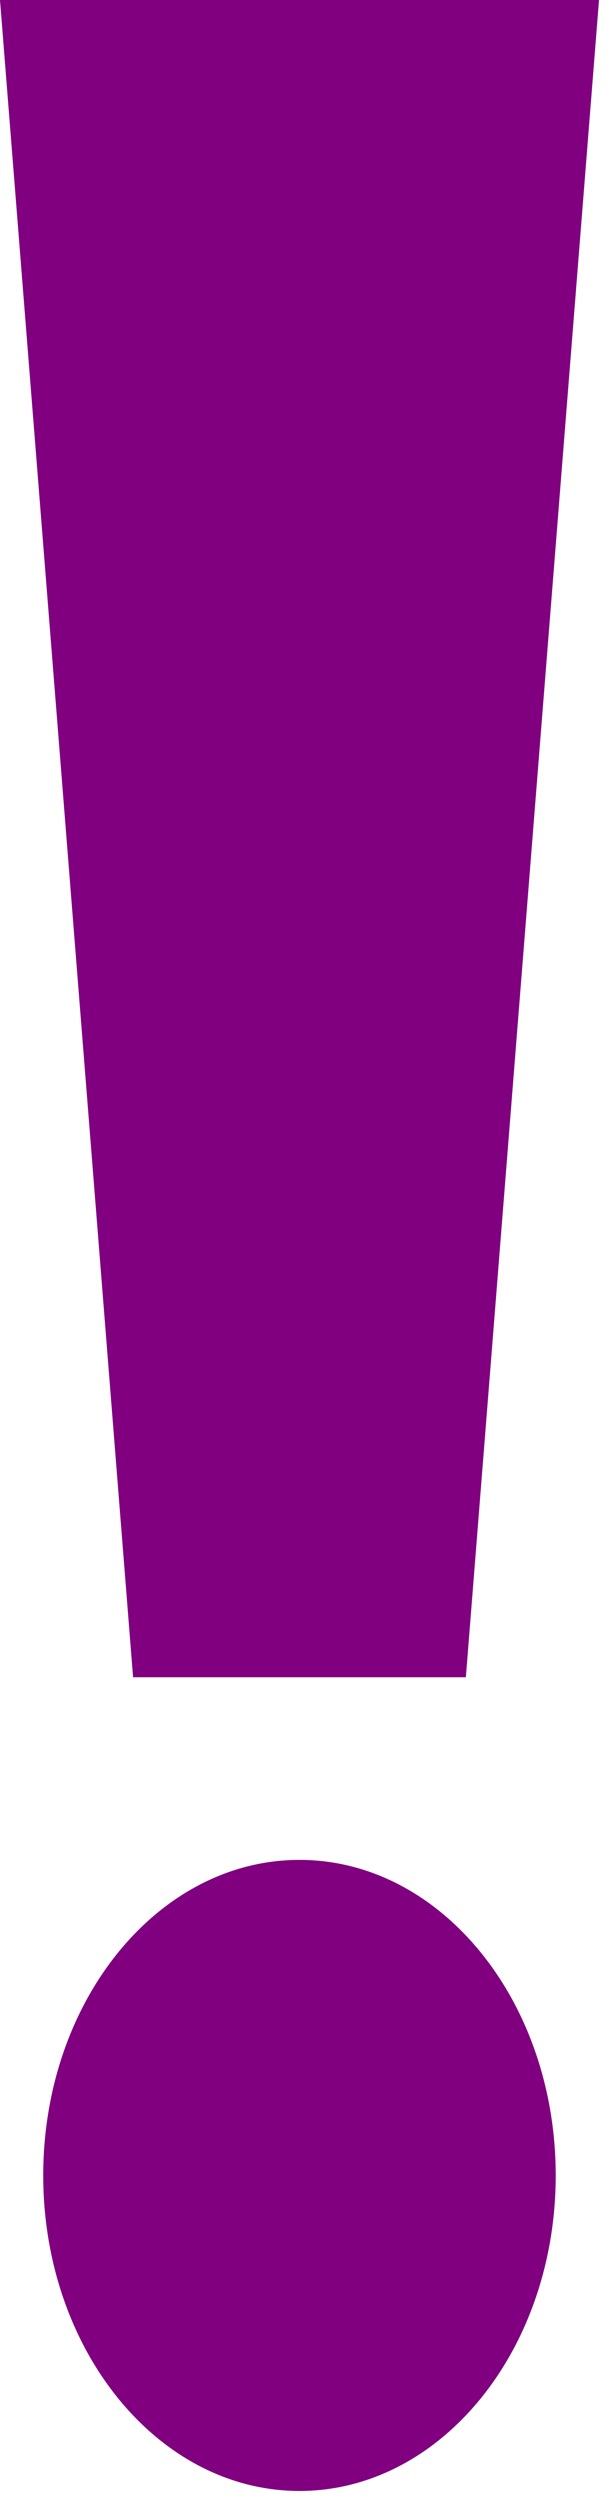 <svg width="9" height="37" viewBox="0 0 9 37" fill="none" xmlns="http://www.w3.org/2000/svg">
<path d="M6.896 24.824H1.97L0 0H8.867L6.896 24.824Z" fill="#800080"/>
<path d="M4.433 36.867C6.528 36.867 8.226 34.776 8.226 32.197C8.226 29.618 6.528 27.527 4.433 27.527C2.338 27.527 0.64 29.618 0.64 32.197C0.64 34.776 2.338 36.867 4.433 36.867Z" fill="#800080"/>
</svg>
